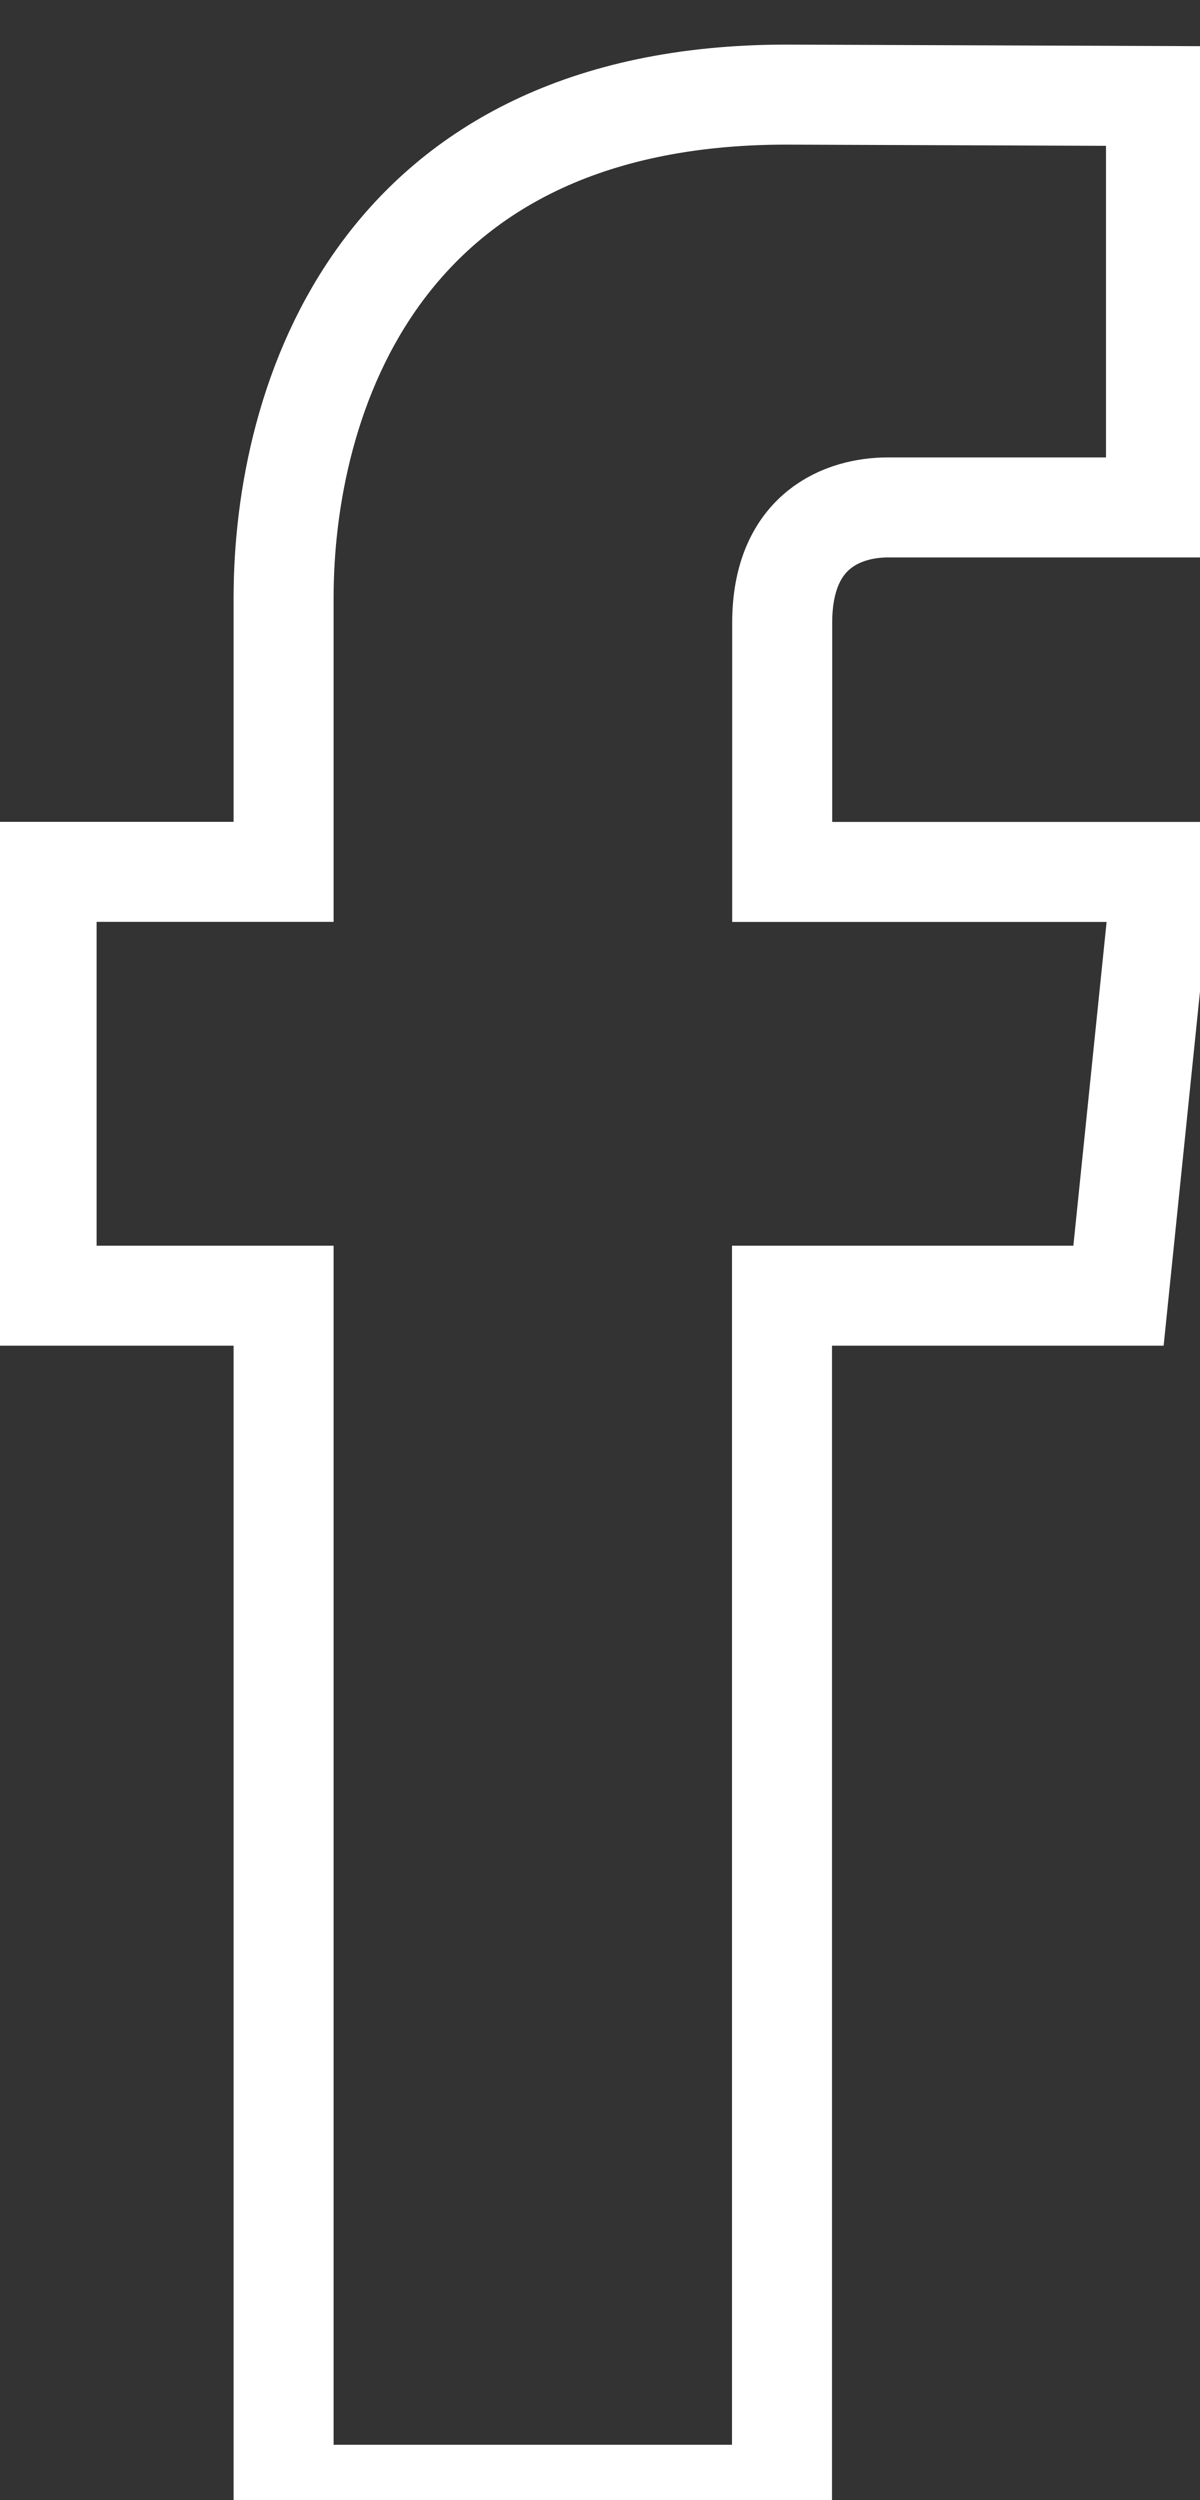 <?xml version="1.0" encoding="UTF-8"?>
<svg width="12px" height="25px" viewBox="0 0 12 25" version="1.1" xmlns="http://www.w3.org/2000/svg" xmlns:xlink="http://www.w3.org/1999/xlink">
    <rect x="0" y="0" width="12" height="25" fill="#333333" stroke="none"/>
    <!-- Generator: Sketch 57.1 (83088) - https://sketch.com -->
    <title>Icon-F</title>
    <desc>Created with Sketch.</desc>
    <defs>
        <path d="M11.185,12.956 L7.82,12.956 L7.82,24.946 L2.836,24.946 L2.836,12.956 L0.466,12.956 L0.466,8.718 L2.836,8.718 L2.836,5.977 C2.836,4.014 3.768,0.946 7.866,0.946 L11.56,0.96 L11.56,5.074 L8.879,5.074 C8.443,5.074 7.822,5.292 7.822,6.228 L7.822,8.719 L11.62,8.719 L11.185,12.956 Z" id="path-1"></path>
    </defs>
    <g id="Icon-F" stroke="none" stroke-width="1" fill="none" fill-rule="evenodd">
        <g>
            <mask id="mask-2" fill="white">
                <use xlink:href="#path-1"></use>
            </mask>
            <use id="Shape" stroke="#FFFFFF" fill-rule="nonzero" xlink:href="#path-1"></use>
        </g>
    </g>
</svg>